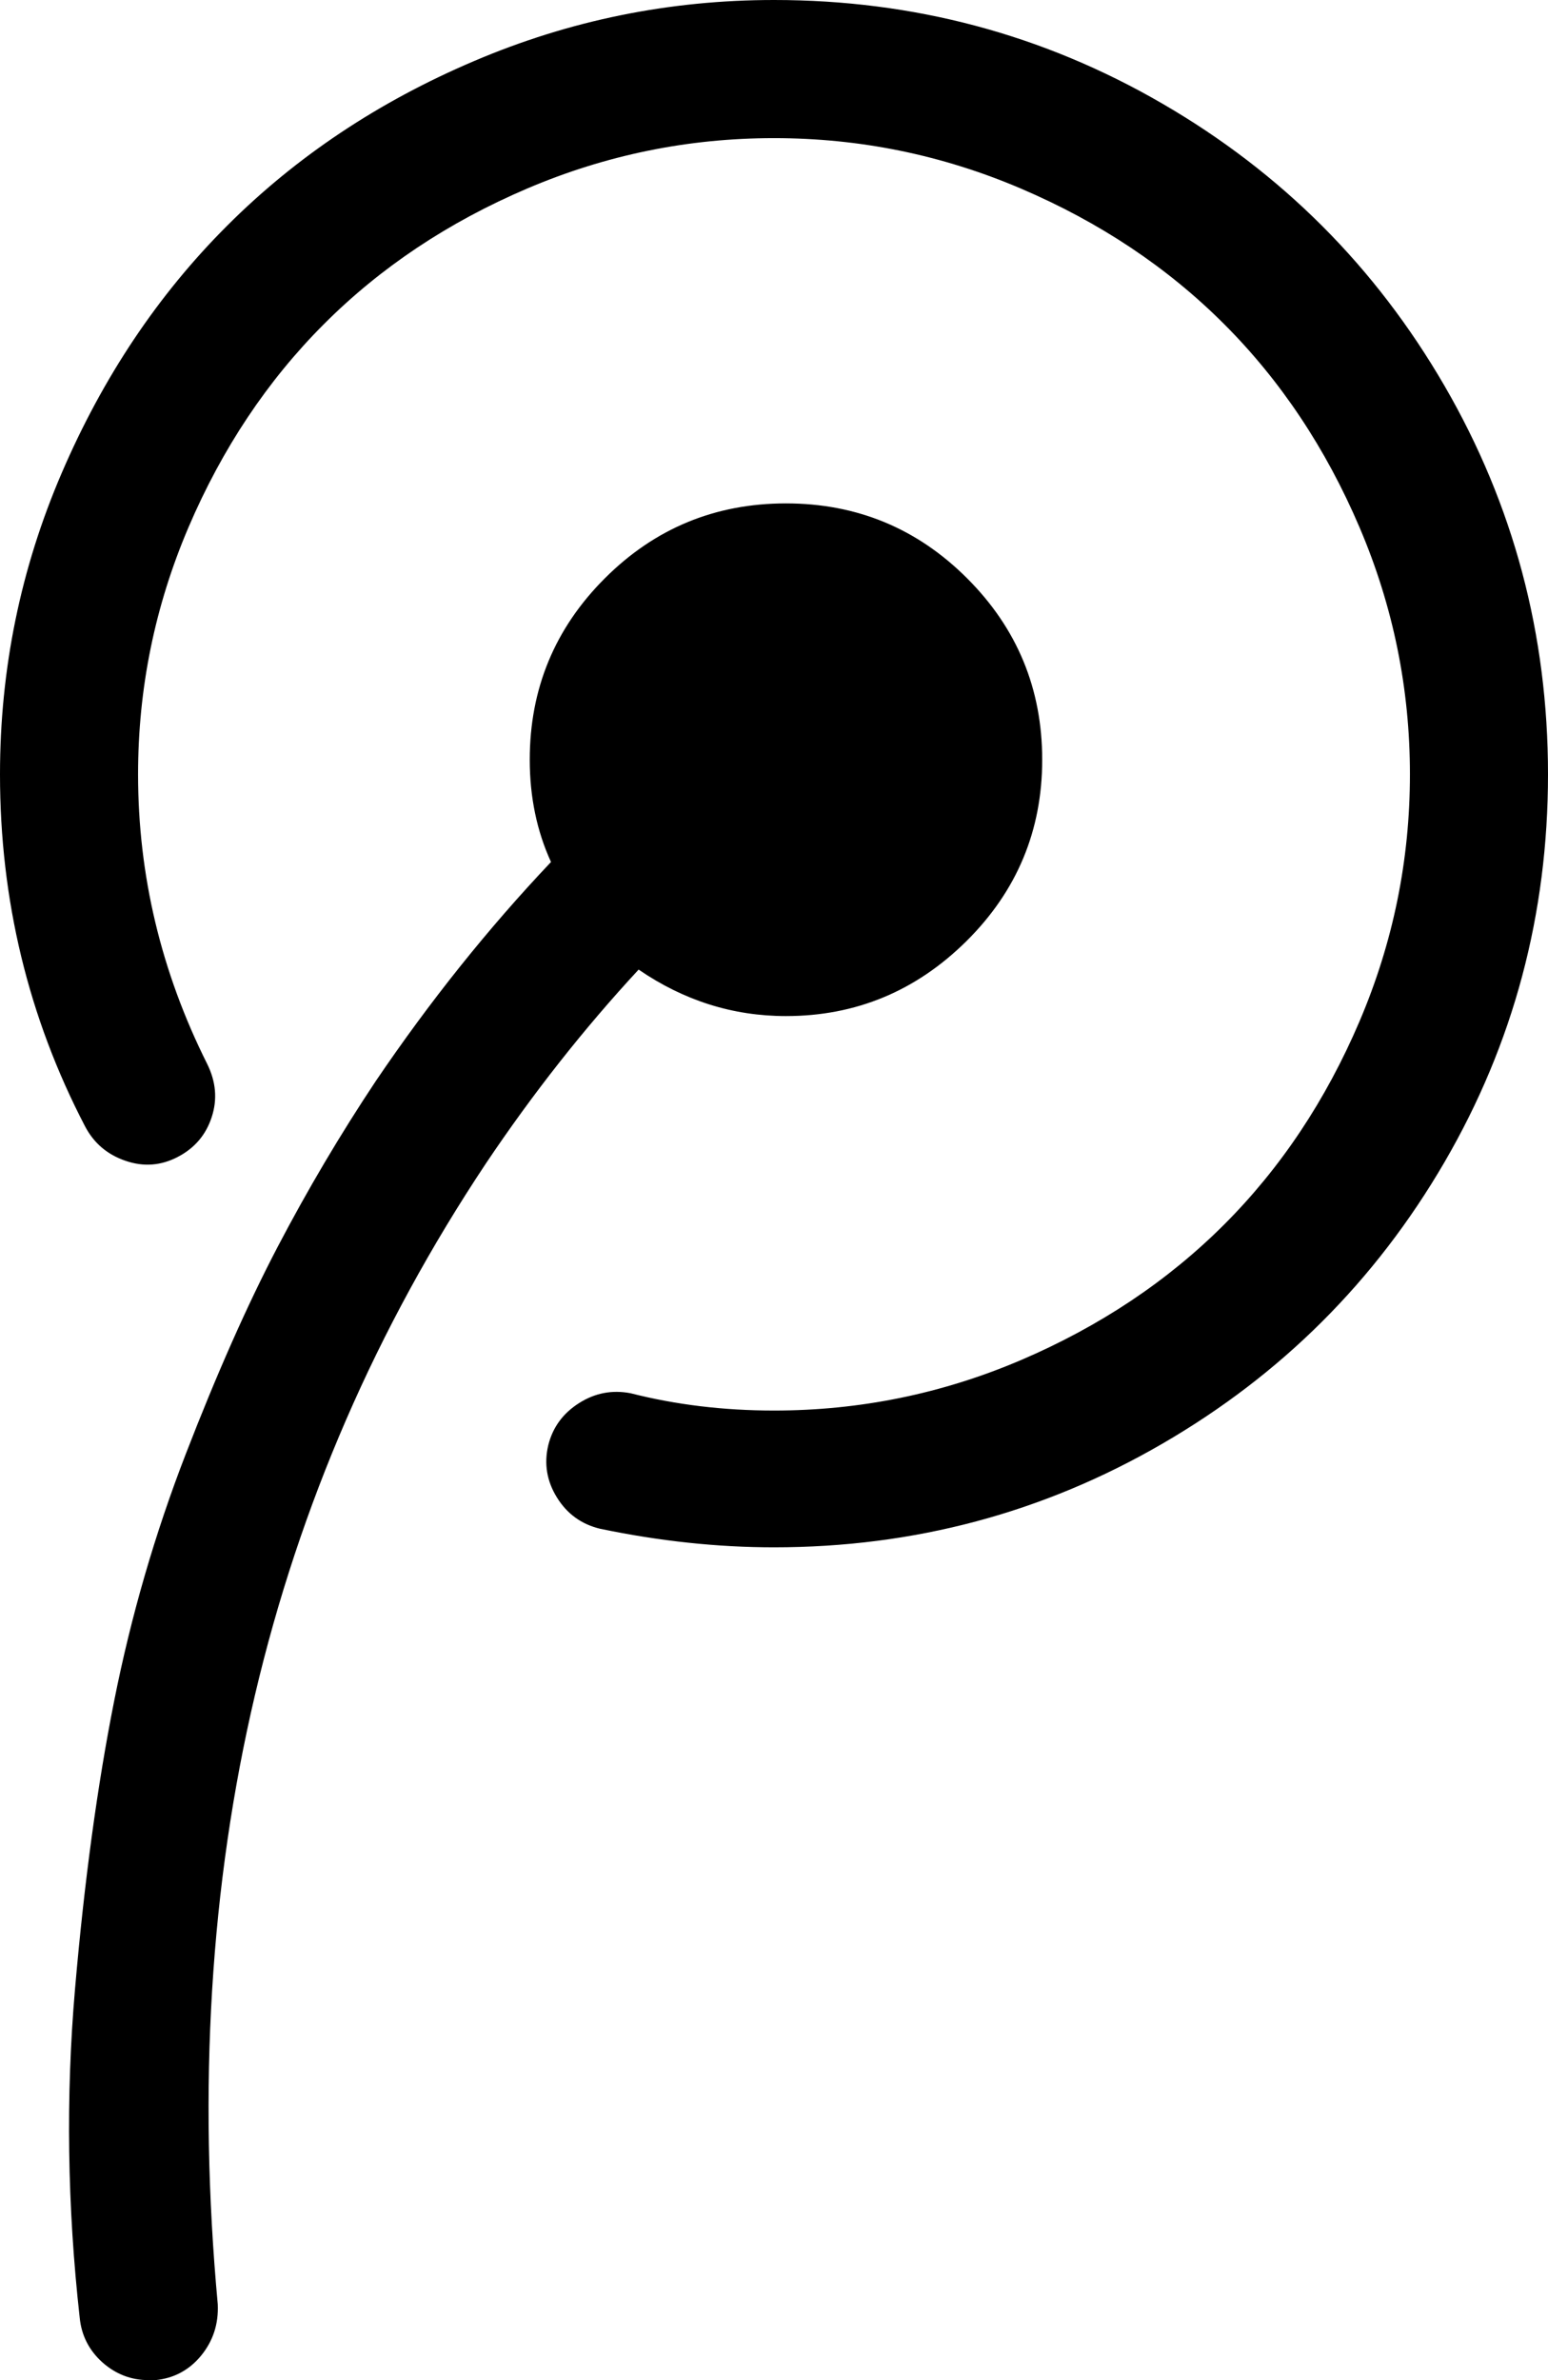 <svg width="19.52" height="30" viewBox="0.954 -55.714 19.52 30" xmlns="http://www.w3.org/2000/svg"><path d="M14.096 -46.138C14.096 -45.246 13.778 -44.484 13.142 -43.853C12.506 -43.223 11.747 -42.907 10.865 -42.907C10.195 -42.907 9.576 -43.103 9.007 -43.493C8.315 -42.746 7.673 -41.931 7.081 -41.049C4.325 -36.908 3.198 -32.115 3.7 -26.669C3.711 -26.423 3.641 -26.208 3.491 -26.024C3.34 -25.84 3.147 -25.737 2.913 -25.714L2.829 -25.714C2.606 -25.714 2.411 -25.79 2.243 -25.94C2.076 -26.091 1.981 -26.278 1.959 -26.501C1.802 -27.907 1.783 -29.289 1.9 -30.645C2.017 -32.001 2.182 -33.211 2.394 -34.277C2.606 -35.343 2.907 -36.381 3.298 -37.391C3.689 -38.401 4.074 -39.269 4.453 -39.994C4.833 -40.72 5.246 -41.417 5.692 -42.087C6.373 -43.092 7.109 -44.012 7.902 -44.849C7.723 -45.24 7.634 -45.67 7.634 -46.138C7.634 -47.031 7.949 -47.793 8.58 -48.424C9.21 -49.054 9.972 -49.369 10.865 -49.369C11.758 -49.369 12.52 -49.054 13.15 -48.424C13.781 -47.793 14.096 -47.031 14.096 -46.138ZM20.474 -45.954C20.474 -44.191 20.039 -42.561 19.169 -41.066C18.298 -39.57 17.112 -38.387 15.611 -37.517C14.11 -36.646 12.478 -36.211 10.714 -36.211C10 -36.211 9.269 -36.289 8.521 -36.445C8.287 -36.501 8.105 -36.632 7.977 -36.839C7.849 -37.045 7.812 -37.266 7.868 -37.5C7.924 -37.723 8.052 -37.899 8.253 -38.027C8.454 -38.156 8.672 -38.198 8.906 -38.153C9.475 -38.008 10.078 -37.935 10.714 -37.935C11.797 -37.935 12.835 -38.147 13.828 -38.571C14.821 -38.996 15.675 -39.565 16.39 -40.279C17.104 -40.993 17.673 -41.847 18.097 -42.84C18.521 -43.834 18.733 -44.872 18.733 -45.954C18.733 -47.037 18.521 -48.075 18.097 -49.068C17.673 -50.061 17.104 -50.915 16.39 -51.629C15.675 -52.344 14.821 -52.913 13.828 -53.337C12.835 -53.761 11.797 -53.973 10.714 -53.973C9.632 -53.973 8.594 -53.761 7.6 -53.337C6.607 -52.913 5.753 -52.344 5.039 -51.629C4.325 -50.915 3.756 -50.061 3.331 -49.068C2.907 -48.075 2.695 -47.037 2.695 -45.954C2.695 -44.682 2.985 -43.465 3.566 -42.305C3.677 -42.081 3.697 -41.858 3.624 -41.635C3.552 -41.412 3.41 -41.244 3.198 -41.133C2.985 -41.021 2.765 -41.004 2.536 -41.083C2.307 -41.161 2.137 -41.306 2.026 -41.518C1.311 -42.891 0.954 -44.369 0.954 -45.954C0.954 -47.282 1.214 -48.549 1.733 -49.754C2.252 -50.96 2.946 -51.998 3.817 -52.868C4.688 -53.739 5.725 -54.431 6.931 -54.944C8.136 -55.458 9.397 -55.714 10.714 -55.714C12.478 -55.714 14.11 -55.279 15.611 -54.408C17.112 -53.538 18.298 -52.352 19.169 -50.851C20.039 -49.35 20.474 -47.718 20.474 -45.954ZM20.474 -45.954"></path></svg>
